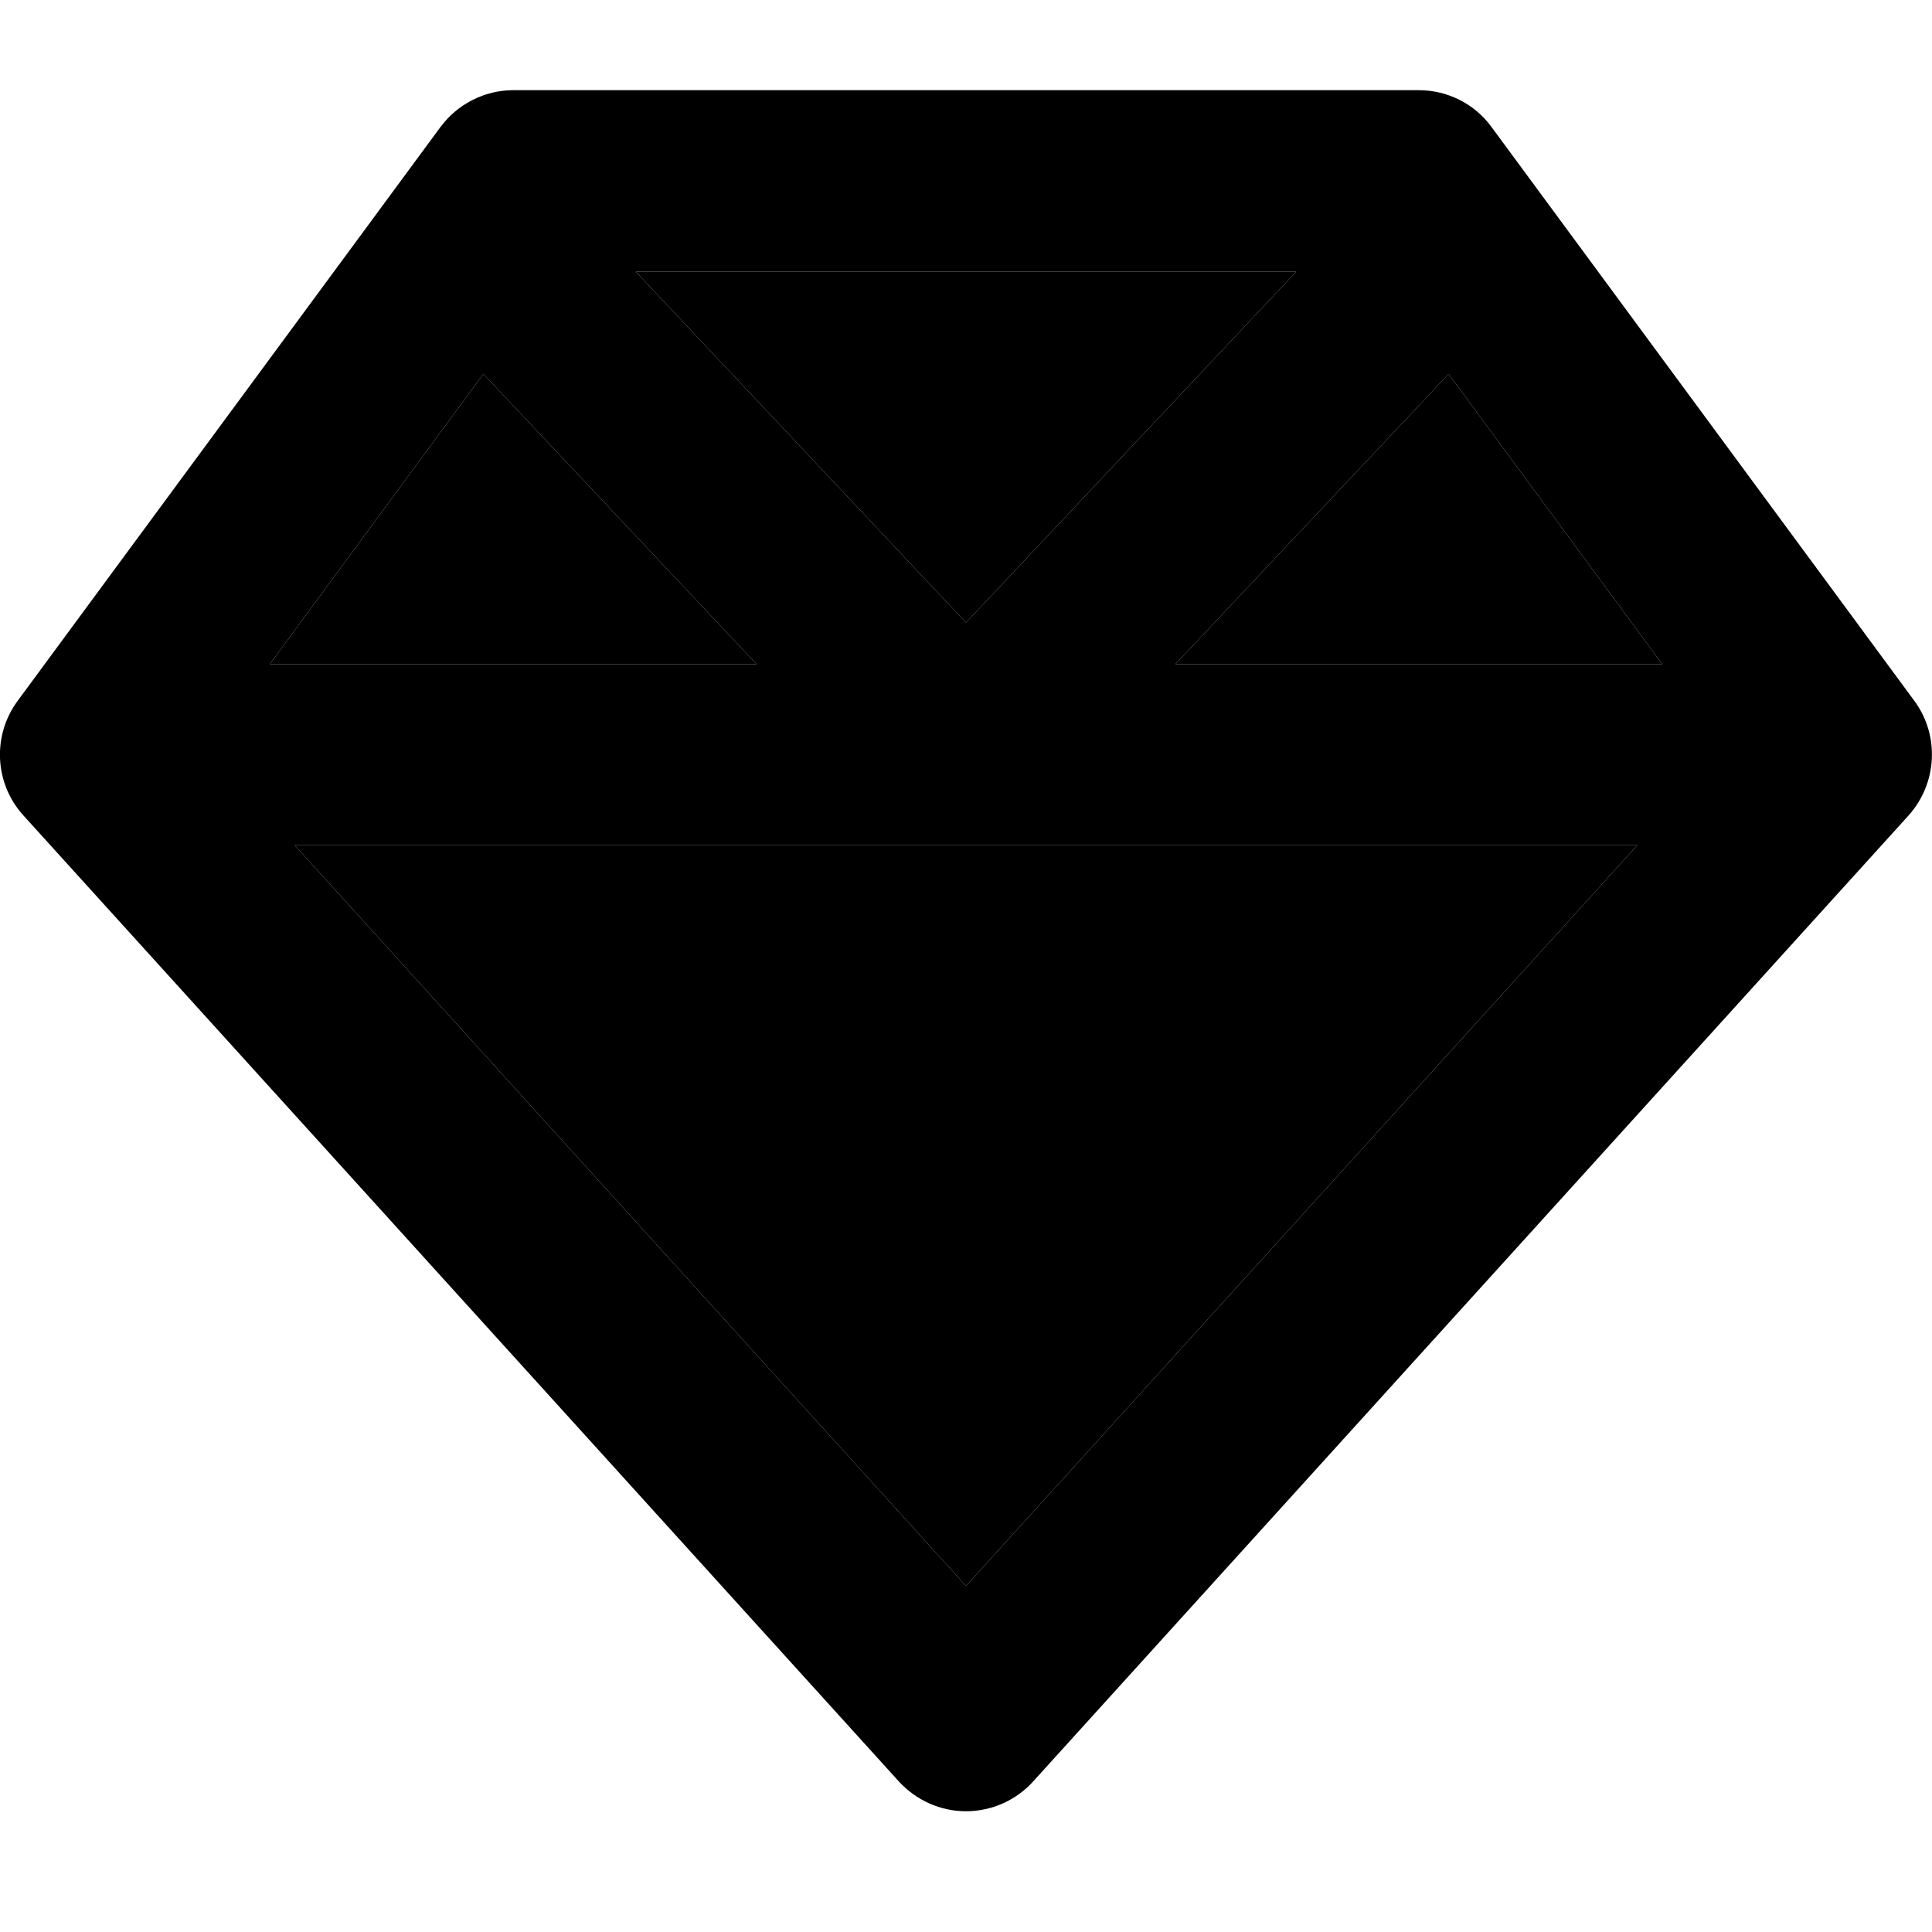 <svg xmlns="http://www.w3.org/2000/svg" viewBox="0 0 512 512"><path class="pr-icon-duotone-secondary" d="M71.5 176l129 0L128.1 99.1 71.5 176zm6.6 48L256 420.3 433.9 224 256 224 78.1 224zM168.5 72L256 165l87.5-93-175 0zM311.5 176l129 0L383.9 99.1 311.5 176z"/><path class="pr-icon-duotone-primary" d="M168.5 72L256 165l87.5-93-175 0zM383.9 99.1L311.5 176l129 0L383.9 99.1zm50 124.9L256 224 78.1 224 256 420.3 433.9 224zM71.5 176l129 0L128.1 99.1 71.5 176zm434.3 40.1l-232 256c-4.5 5-11 7.9-17.8 7.9s-13.2-2.9-17.8-7.9l-232-256c-7.7-8.5-8.3-21.2-1.5-30.4l112-152c4.5-6.1 11.7-9.8 19.3-9.8l240 0c7.6 0 14.8 3.6 19.3 9.8l112 152c6.8 9.2 6.1 21.9-1.5 30.4z"/></svg>